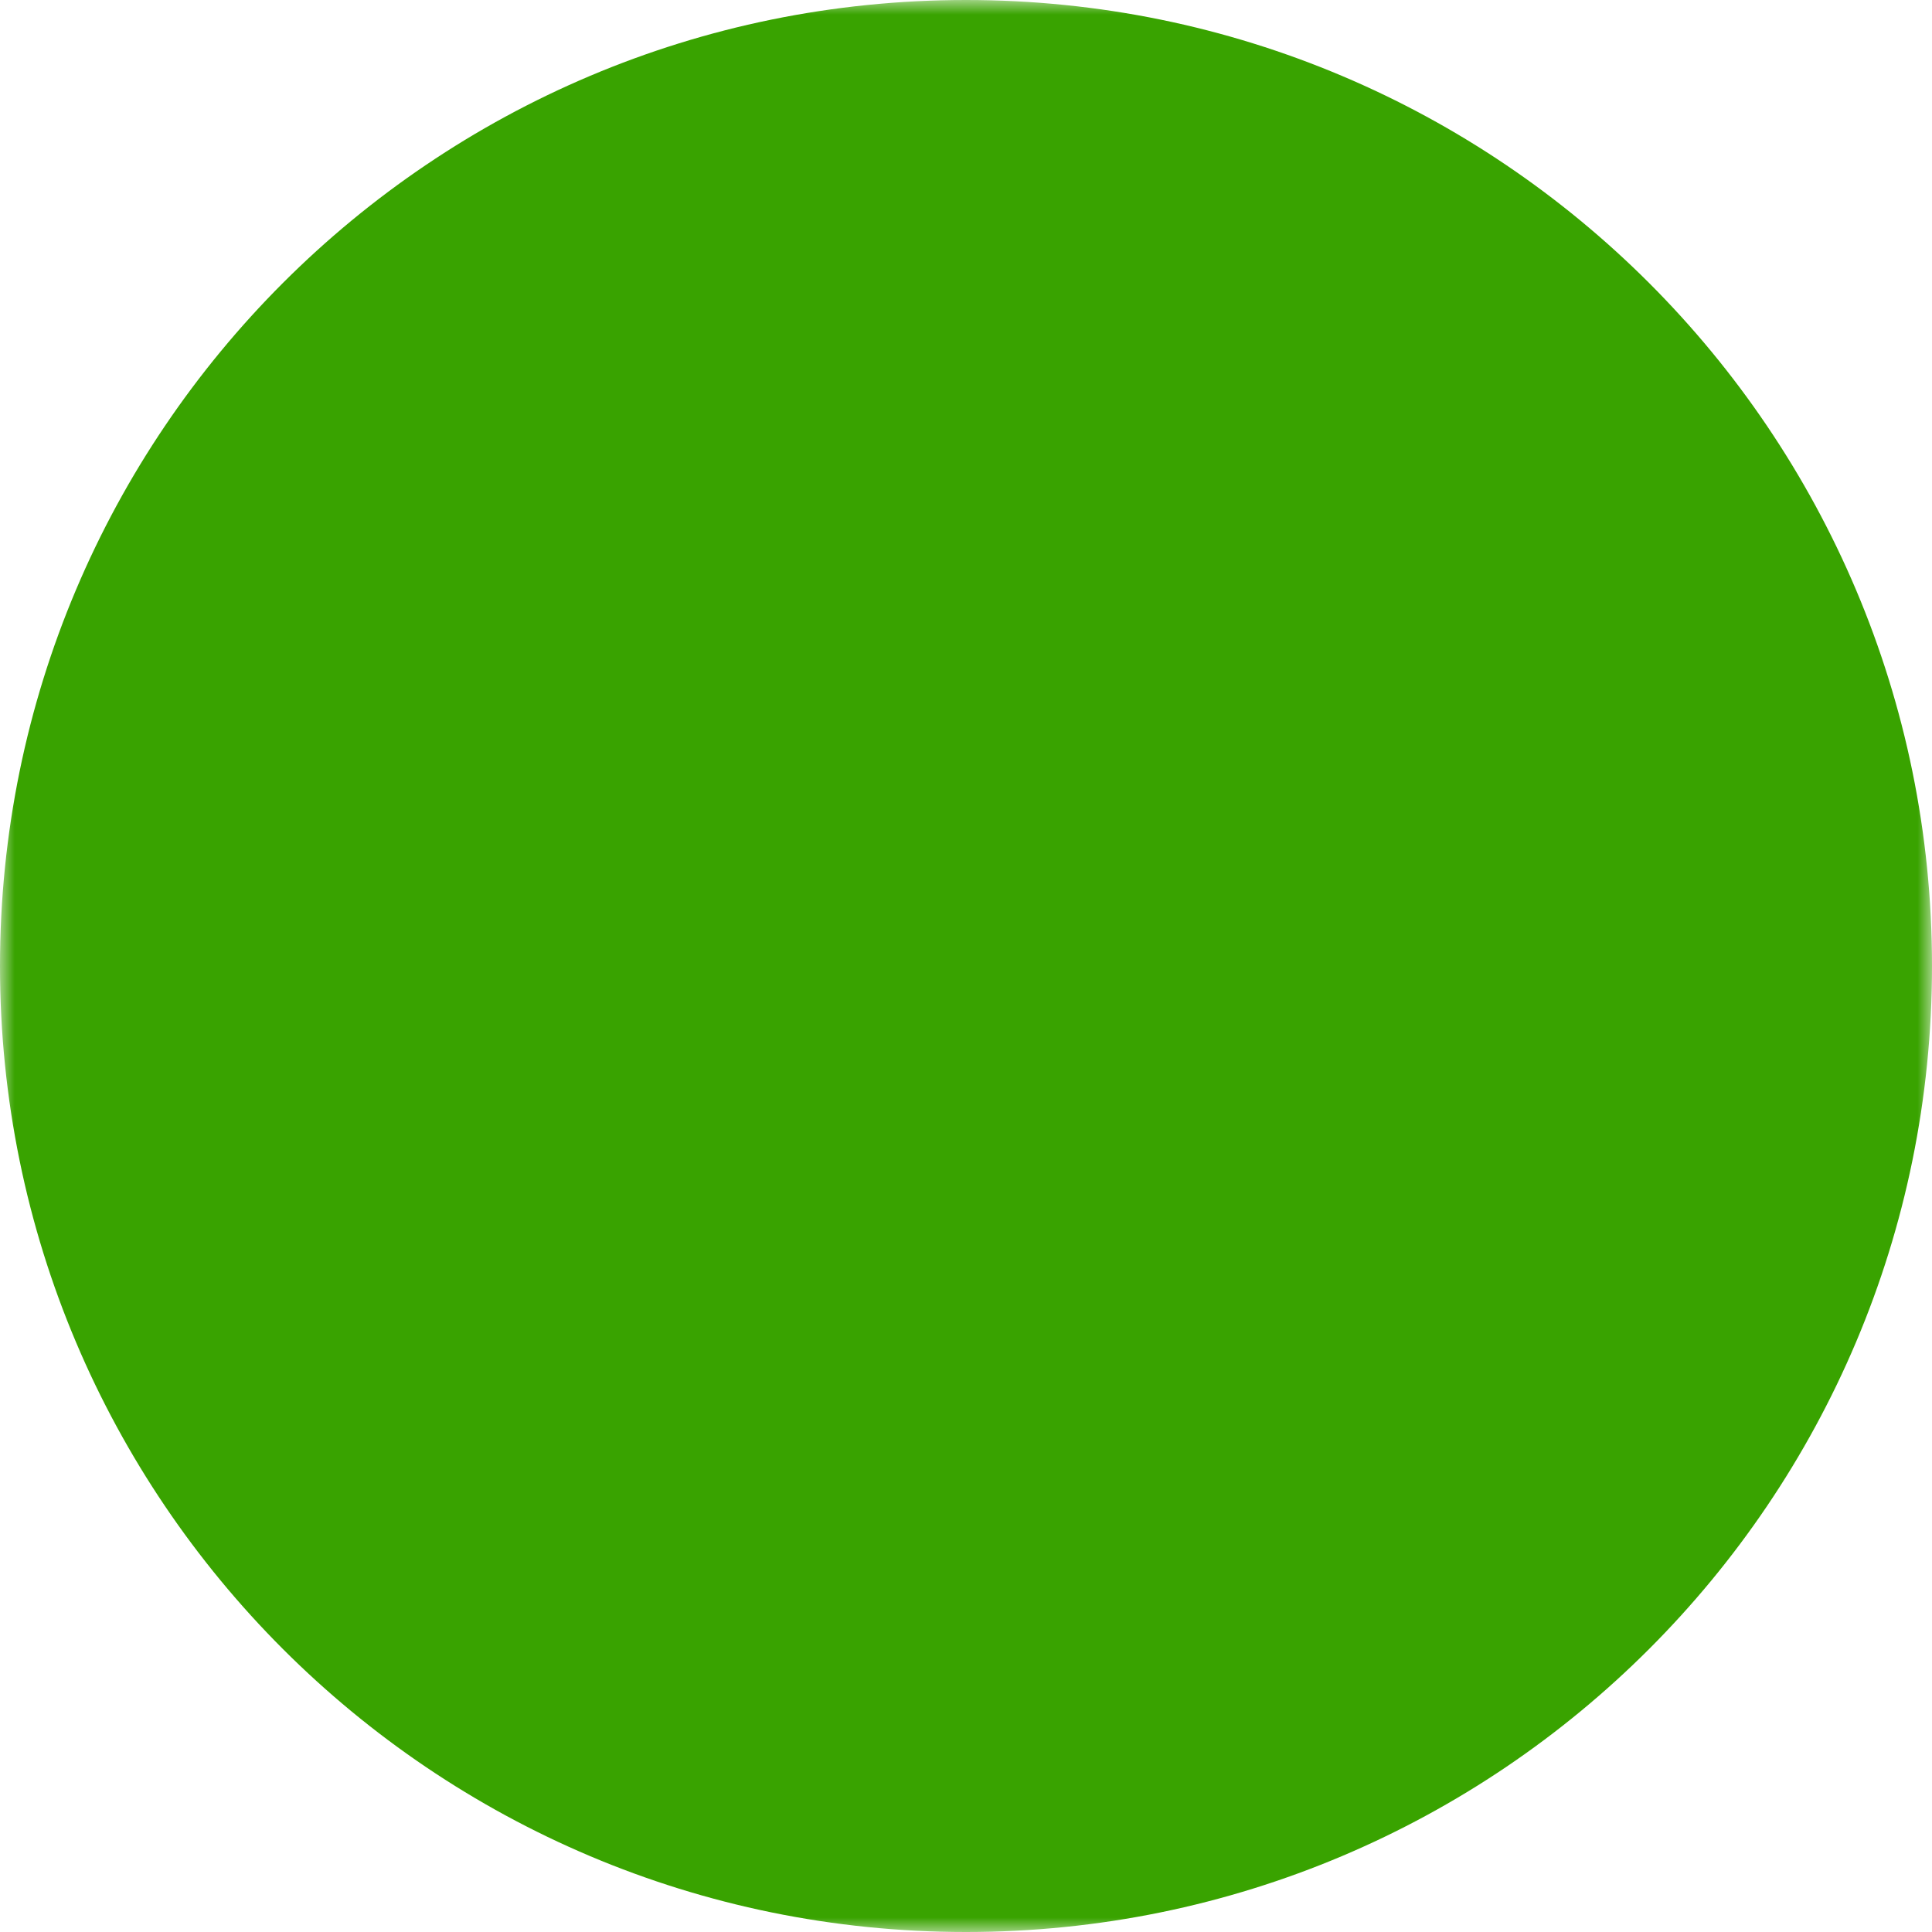 <svg width="66" height="66" viewBox="0 0 66 66" fill="none" xmlns="http://www.w3.org/2000/svg">
<g clip-path="url(#clip0_248_296009)">
<mask id="mask0_248_296009" style="mask-type:luminance" maskUnits="userSpaceOnUse" x="0" y="0" width="66" height="66">
<path d="M0 0H66V66H0V0Z" fill="white"/>
<path fill-rule="evenodd" clip-rule="evenodd" d="M10.789 33C10.789 38.891 13.129 44.541 17.295 48.706C21.46 52.871 27.11 55.212 33.001 55.212C38.892 55.212 44.541 52.871 48.706 48.706C52.872 44.541 55.212 38.891 55.212 33C55.212 27.109 52.872 21.46 48.706 17.294C44.541 13.129 38.892 10.789 33.001 10.789C27.11 10.789 21.46 13.129 17.295 17.294C13.129 21.46 10.789 27.109 10.789 33ZM51.404 33C51.404 37.881 49.465 42.562 46.014 46.014C42.563 49.465 37.882 51.404 33.001 51.404C28.12 51.404 23.439 49.465 19.987 46.014C16.536 42.562 14.597 37.881 14.597 33C14.597 28.119 16.536 23.438 19.987 19.987C23.439 16.535 28.12 14.596 33.001 14.596C37.882 14.596 42.563 16.535 46.014 19.987C49.465 23.438 51.404 28.119 51.404 33Z" fill="black"/>
<path fill-rule="evenodd" clip-rule="evenodd" d="M23.484 33C23.484 44.479 27.269 53.943 33.004 53.943C38.738 53.943 42.523 44.479 42.523 33C42.523 21.521 38.738 12.058 33.004 12.058C27.269 12.058 23.484 21.521 23.484 33ZM38.715 33C38.715 42.55 35.682 50.135 33.004 50.135C30.326 50.135 27.292 42.55 27.292 33C27.292 23.451 30.326 15.866 33.004 15.866C35.682 15.866 38.715 23.451 38.715 33Z" fill="black"/>
<path d="M16.756 21.493L19.31 18.67C19.564 18.901 19.838 19.127 20.135 19.348C23.361 21.765 28.512 23.257 34.134 23.257C38.934 23.257 43.407 22.174 46.651 20.318C47.435 19.869 48.128 19.387 48.73 18.871L51.203 21.767C50.414 22.443 49.528 23.06 48.542 23.62C44.694 25.824 39.572 27.063 34.134 27.063C27.732 27.063 21.785 25.341 17.85 22.394C17.471 22.111 17.106 21.81 16.756 21.493ZM16.756 44.547L19.31 47.37C19.564 47.14 19.838 46.914 20.135 46.693C23.361 44.276 28.512 42.783 34.134 42.783C38.934 42.783 43.407 43.867 46.651 45.723C47.435 46.171 48.128 46.654 48.73 47.17L51.203 44.273C50.374 43.576 49.484 42.956 48.542 42.42C44.694 40.217 39.572 38.978 34.134 38.978C27.732 38.978 21.785 40.699 17.85 43.646C17.471 43.93 17.106 44.23 16.756 44.547ZM12.055 34.904V31.096H53.939V34.904H12.055Z" fill="black"/>
</mask>
<g mask="url(#mask0_248_296009)">
<path d="M33 66C51.225 66 66 51.225 66 33C66 14.775 51.225 0 33 0C14.775 0 0 14.775 0 33C0 51.225 14.775 66 33 66Z" fill="#39A300"/>
</g>
</g>
<defs>
<clipPath id="clip0_248_296009">
<rect width="66" height="66" fill="white"/>
</clipPath>
</defs>
</svg>
